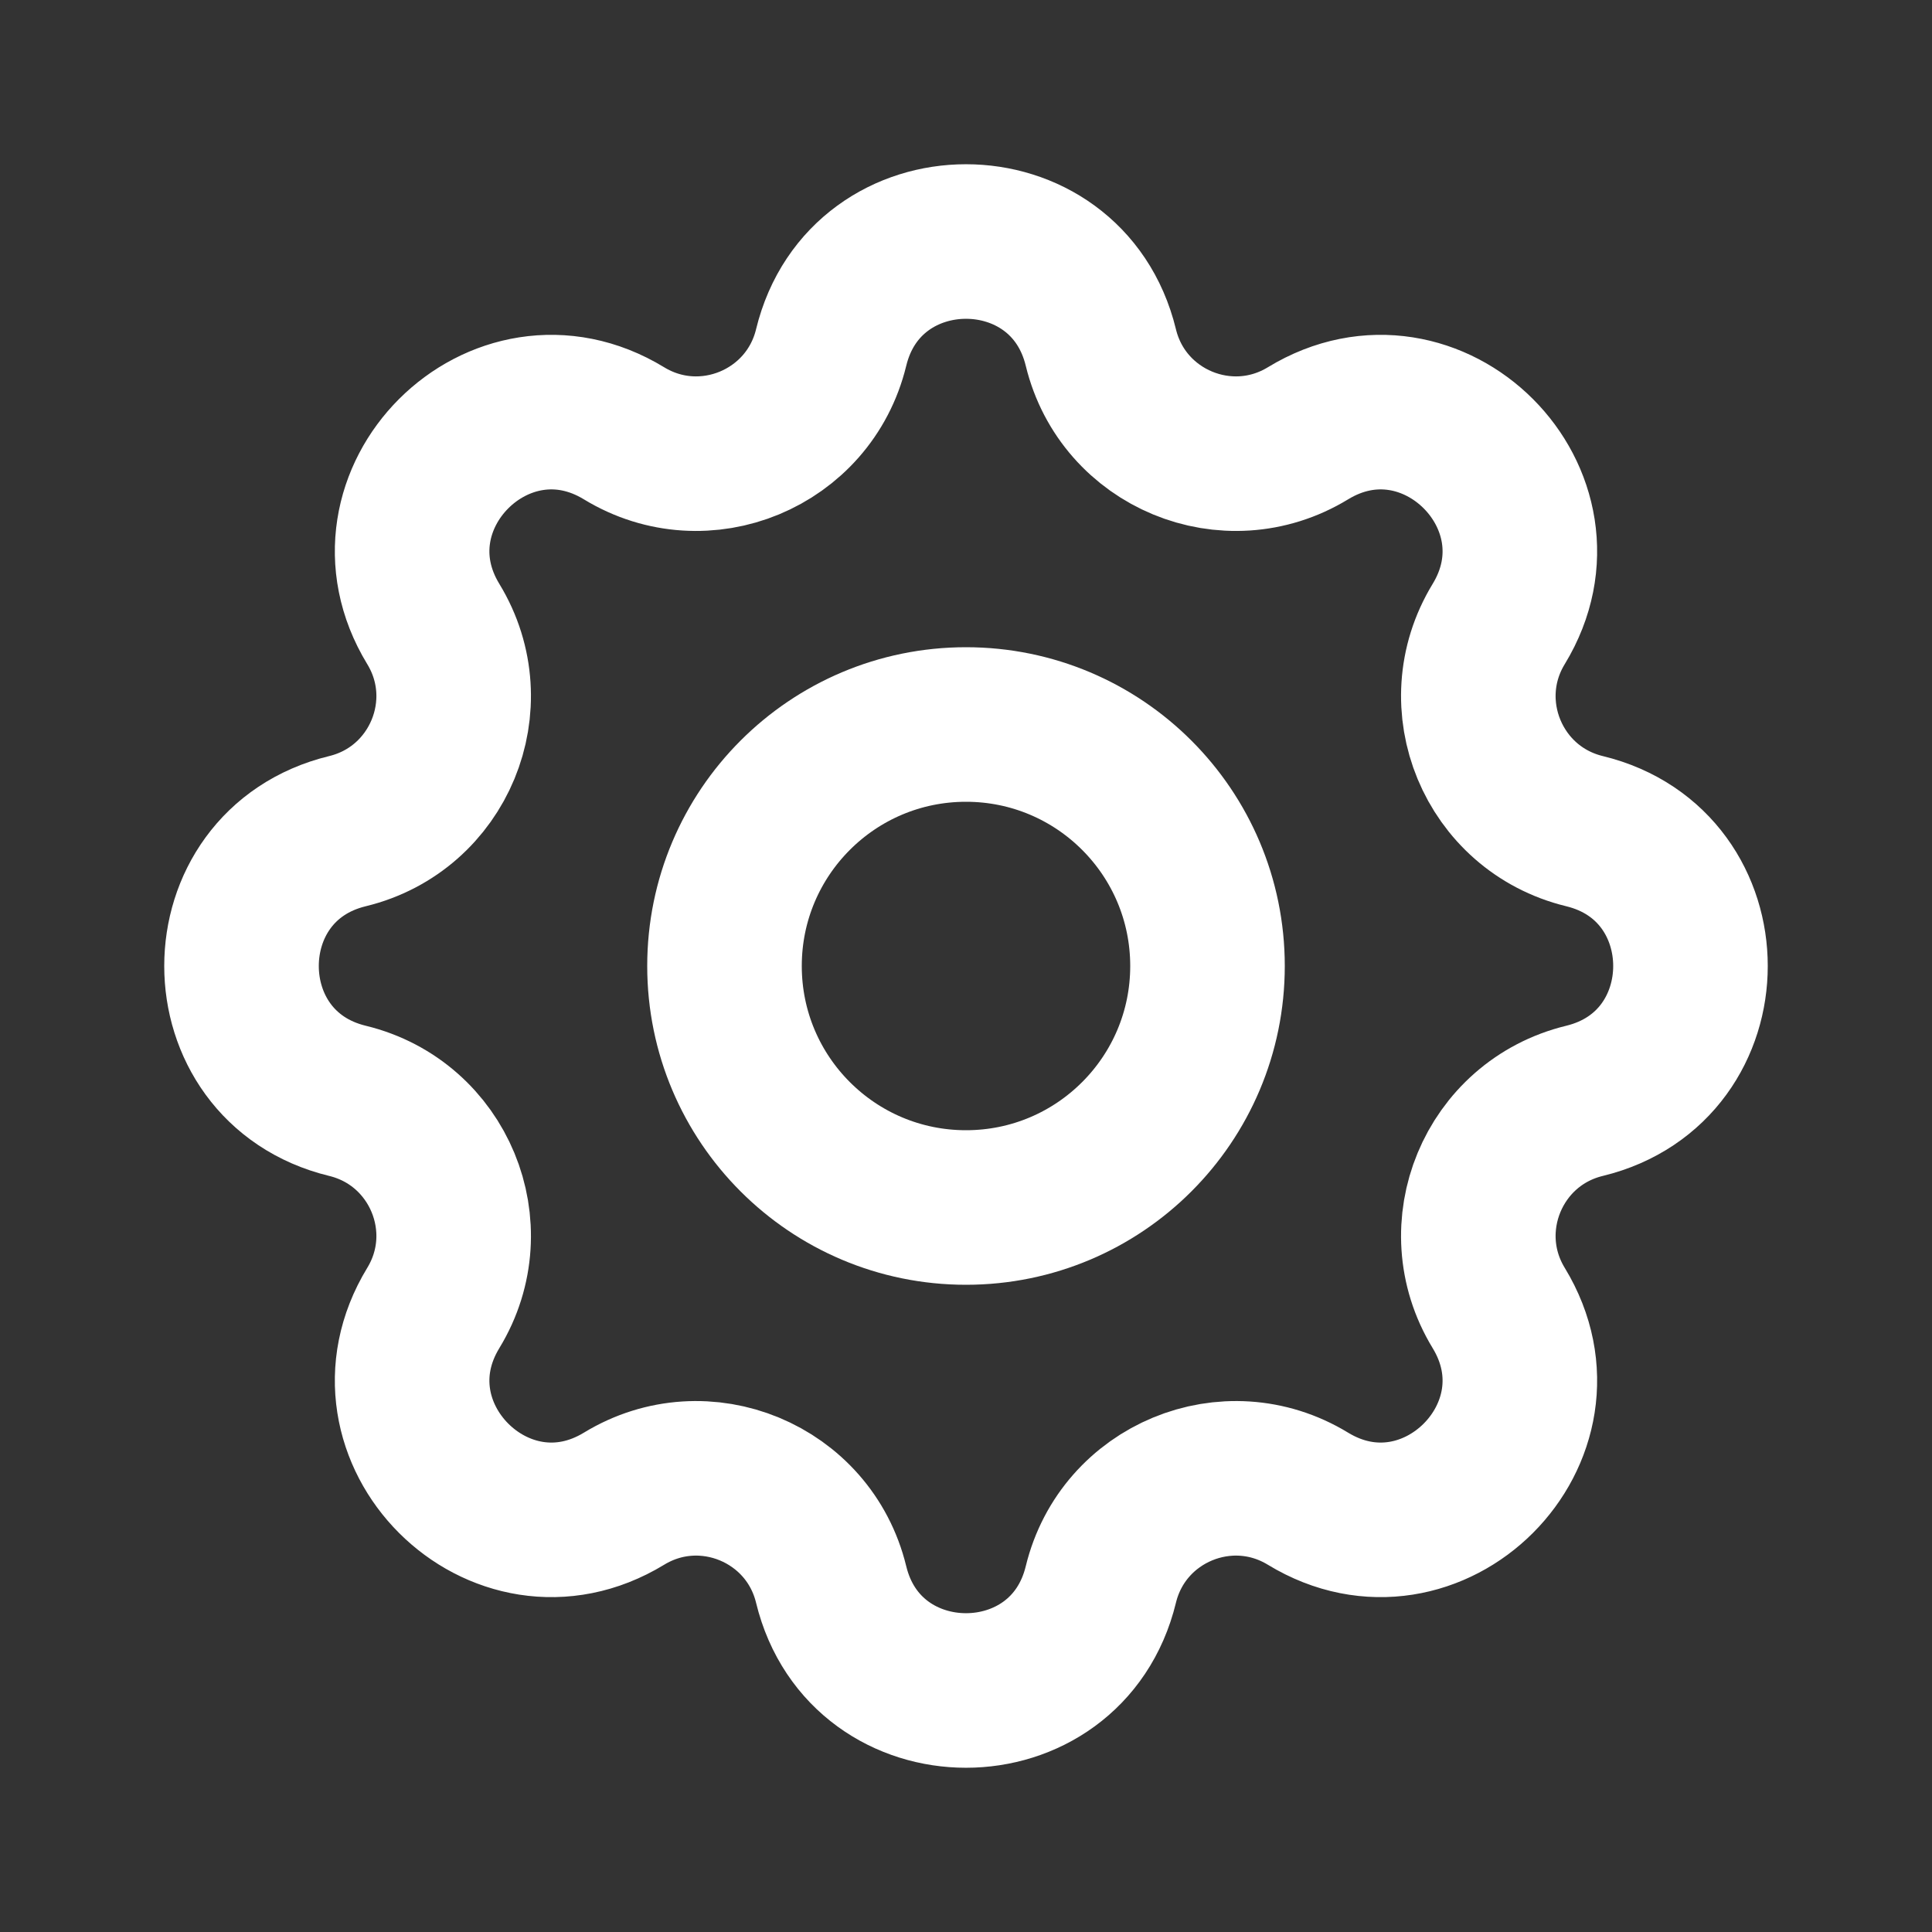 <svg width="25" height="25" viewBox="0 0 25 25" fill="none" xmlns="http://www.w3.org/2000/svg">
<rect x="0" y="0" width="25" height="25" fill="#333333" stroke="none"/>
<path d="M10.755 4.497C11.199 2.668 13.801 2.668 14.245 4.497C14.532 5.679 15.886 6.24 16.925 5.607C18.533 4.627 20.372 6.467 19.393 8.075C18.76 9.114 19.321 10.468 20.503 10.755C22.332 11.199 22.332 13.801 20.503 14.245C19.321 14.532 18.76 15.886 19.393 16.925C20.372 18.533 18.533 20.372 16.925 19.393C15.886 18.76 14.532 19.321 14.245 20.503C13.801 22.332 11.199 22.332 10.755 20.503C10.468 19.321 9.114 18.76 8.075 19.393C6.467 20.372 4.627 18.533 5.607 16.925C6.24 15.886 5.679 14.532 4.497 14.245C2.668 13.801 2.668 11.199 4.497 10.755C5.679 10.468 6.24 9.114 5.607 8.075C4.627 6.467 6.467 4.627 8.075 5.607C9.114 6.24 10.468 5.679 10.755 4.497Z" stroke="white" stroke-width="2" stroke-linecap="round" stroke-linejoin="round"/>
<path d="M15.625 12.5C15.625 14.226 14.226 15.625 12.5 15.625C10.774 15.625 9.375 14.226 9.375 12.5C9.375 10.774 10.774 9.375 12.5 9.375C14.226 9.375 15.625 10.774 15.625 12.5Z" stroke="white" stroke-width="2" stroke-linecap="round" stroke-linejoin="round"/>
</svg>

